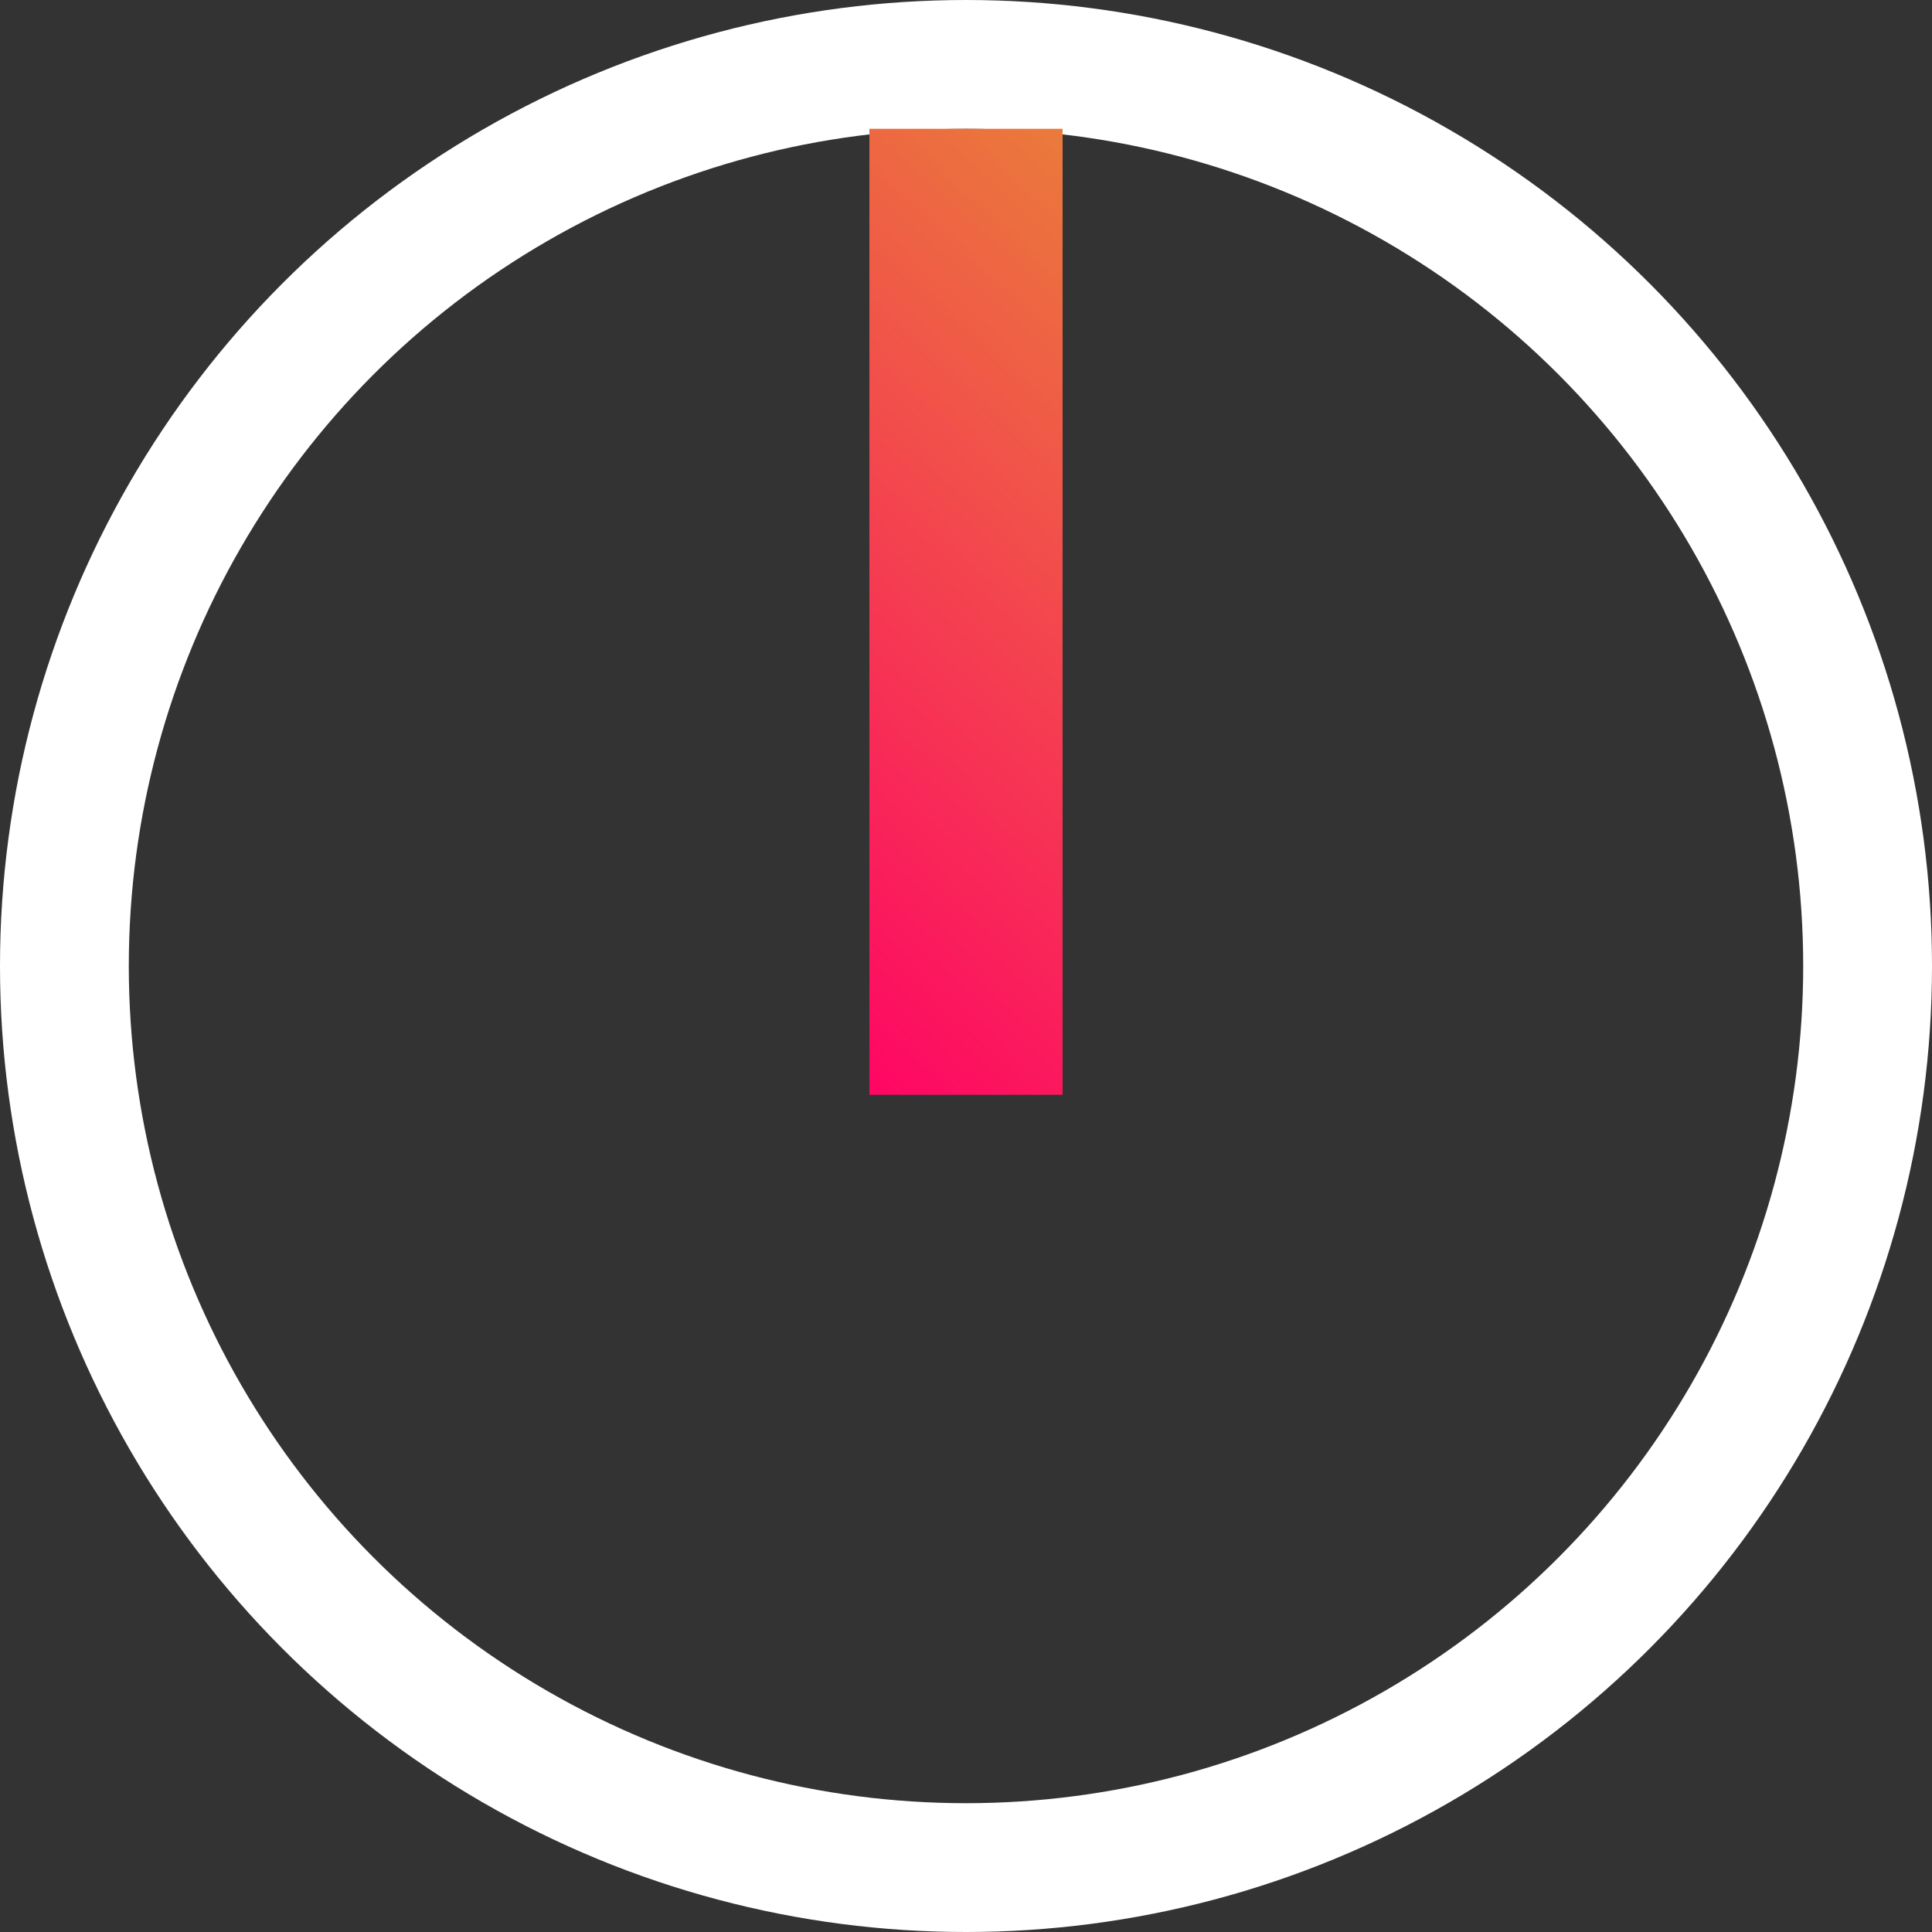 <svg width="30" height="30" viewBox="0 0 30 30" fill="none" xmlns="http://www.w3.org/2000/svg">
<rect x="0" y="0" width="30" height="30" fill="#333333" stroke="none"/>
<circle cx="15" cy="15" r="14" stroke="white" stroke-width="2"/>
<path d="M15 2L15 17" stroke="url(#paint2_linear)" stroke-width="3"/>
<defs>
<linearGradient id="paint2_linear" x1="14" y1="18" x2="24.5" y2="6.5" gradientUnits="userSpaceOnUse">
<stop stop-color="#FF0265"/>
<stop offset="1" stop-color="#E78D35"/>
</linearGradient>
</defs>
</svg>
